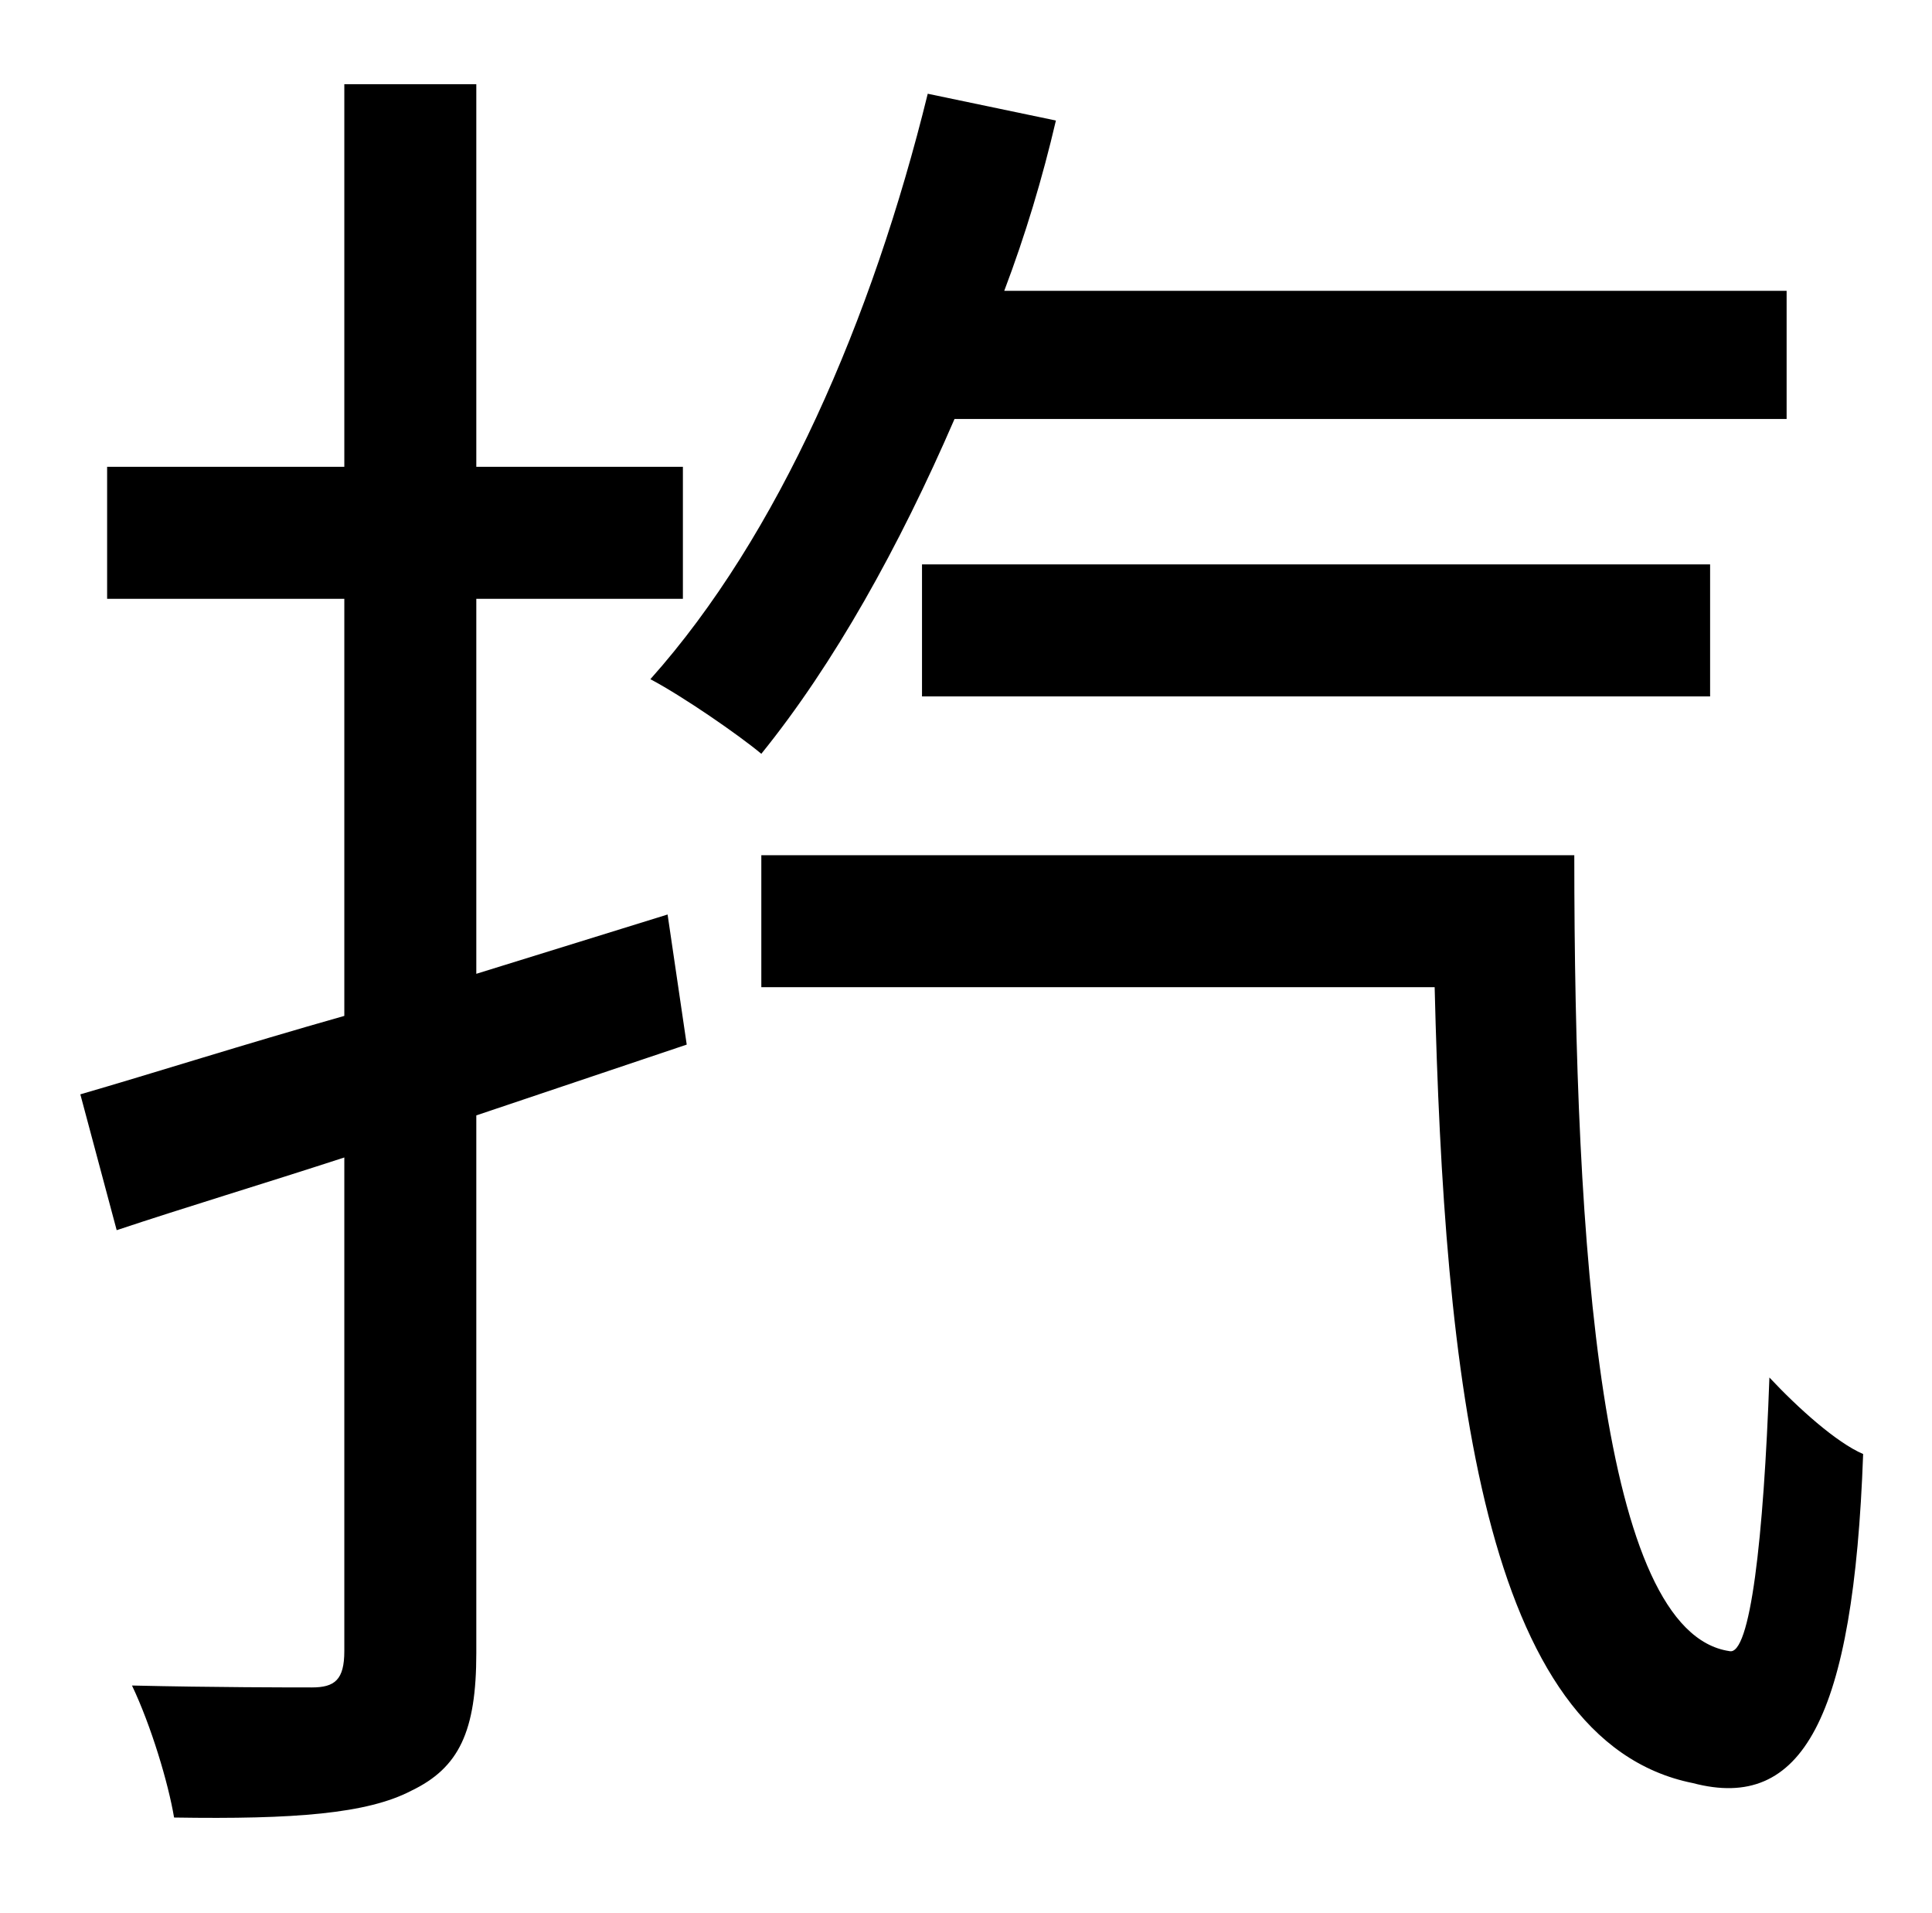 <?xml version="1.0" standalone="no"?>
<!DOCTYPE svg PUBLIC "-//W3C//DTD SVG 1.1//EN" "http://www.w3.org/Graphics/SVG/1.1/DTD/svg11.dtd" >
<svg xmlns="http://www.w3.org/2000/svg" xmlns:xlink="http://www.w3.org/1999/xlink" version="1.1" viewBox="-10 0 1010 1000">
   <path fill="currentColor"
d="M924 219h-435c-29 67 -63 128 -101 175c-12 -10 -41 -30 -58 -39c67 -75 116 -188 145 -306l67 14c-7 30 -16 60 -27 89h409v67zM884 364h-412v-69h412v69zM339 478l10 68l-110 37v281c0 41 -9 60 -34 72c-23 12 -61 15 -124 14c-3 -18 -12 -48 -22 -69c43 1 83 1 94 1
c12 0 17 -4 17 -19v-258c-43 14 -83 26 -119 38l-19 -71c38 -11 85 -26 138 -41v-218h-124v-69h124v-200h69v200h108v69h-108v196zM388 447h425c0 206 14 406 81 416c11 3 18 -59 21 -143c15 16 35 34 49 40c-5 139 -32 187 -89 172c-110 -22 -130 -212 -135 -416h-352v-69z
" />
</svg>
